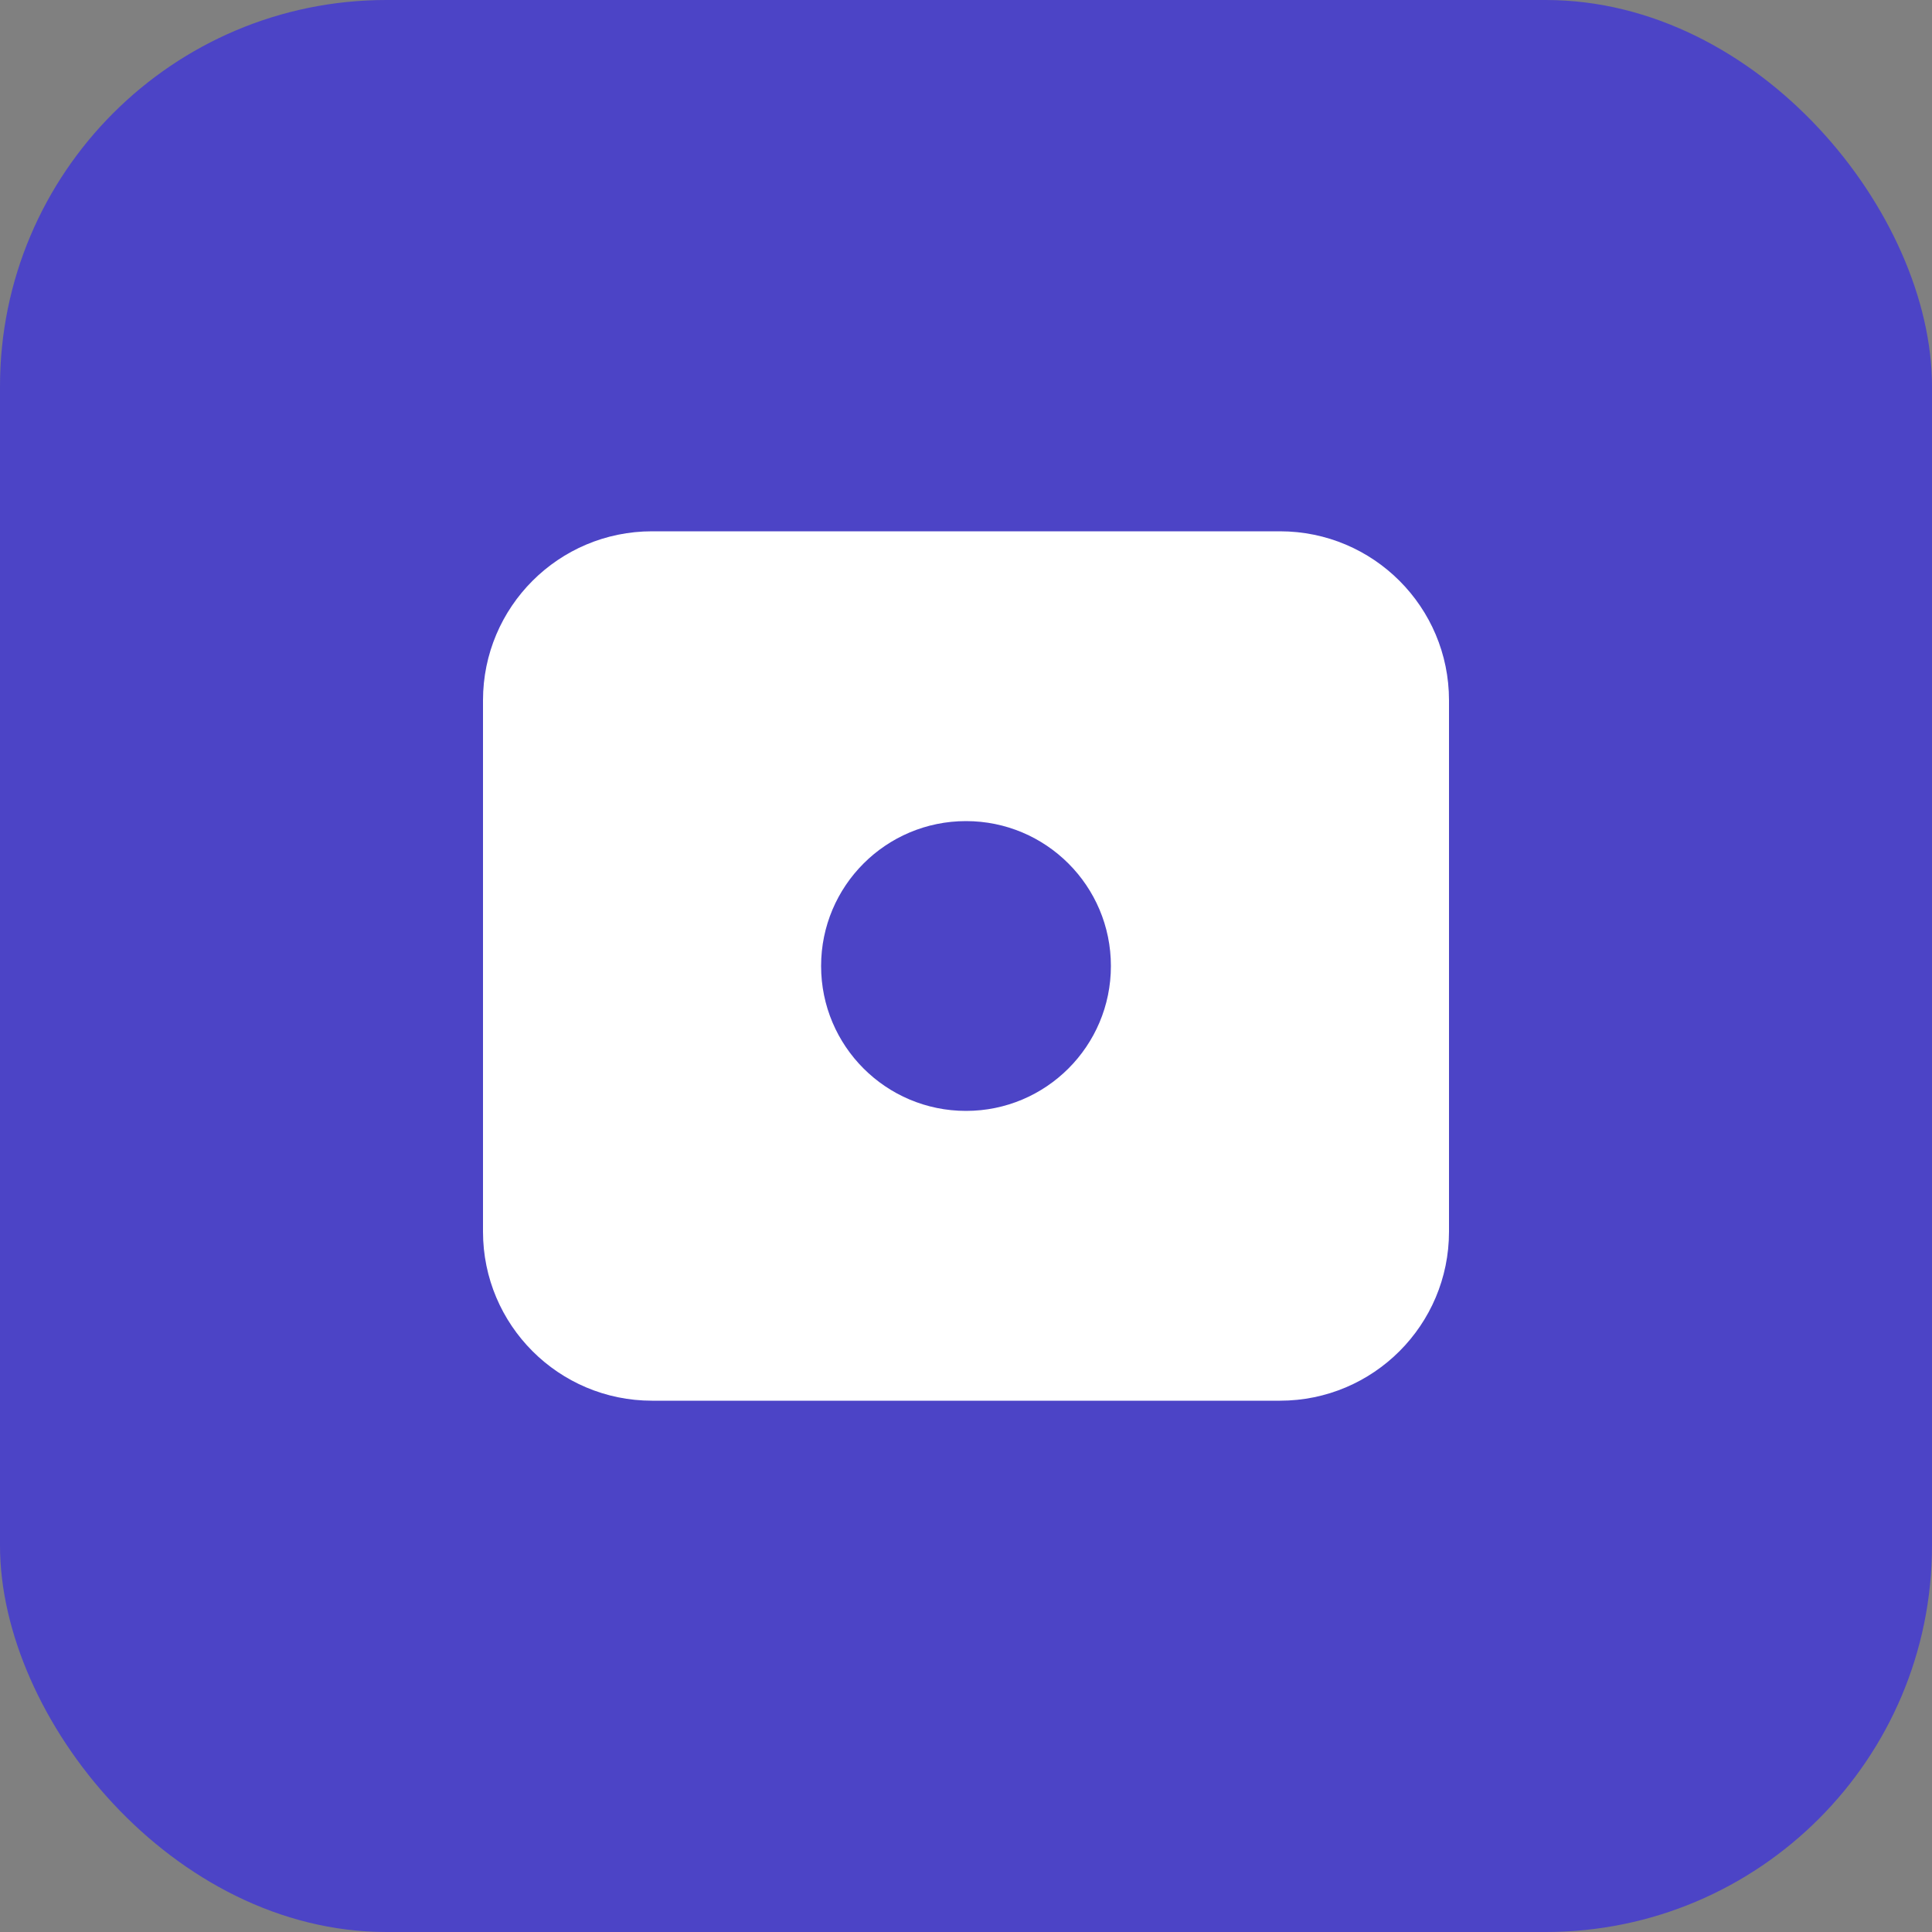 <?xml version="1.0" encoding="UTF-8" standalone="no"?>
<svg width="40" height="40" viewBox="0 0 40 40" fill="none" xmlns="http://www.w3.org/2000/svg">
  <rect x="0" y="0" width="40" height="40" fill="#808080" stroke="none"/>
  <rect width="40" height="40" rx="8" fill="#4C44C6"/>
  <path d="M30 14.5C30 12.567 28.433 11 26.5 11H13.5C11.567 11 10 12.567 10 14.5V25.5C10 27.433 11.567 29 13.5 29H26.5C28.433 29 30 27.433 30 25.5V14.5Z" fill="white"/>
  <path d="M23 20C23 21.657 21.657 23 20 23C18.343 23 17 21.657 17 20C17 18.343 18.343 17 20 17C21.657 17 23 18.343 23 20Z" fill="#4C44C6"/>
</svg>
